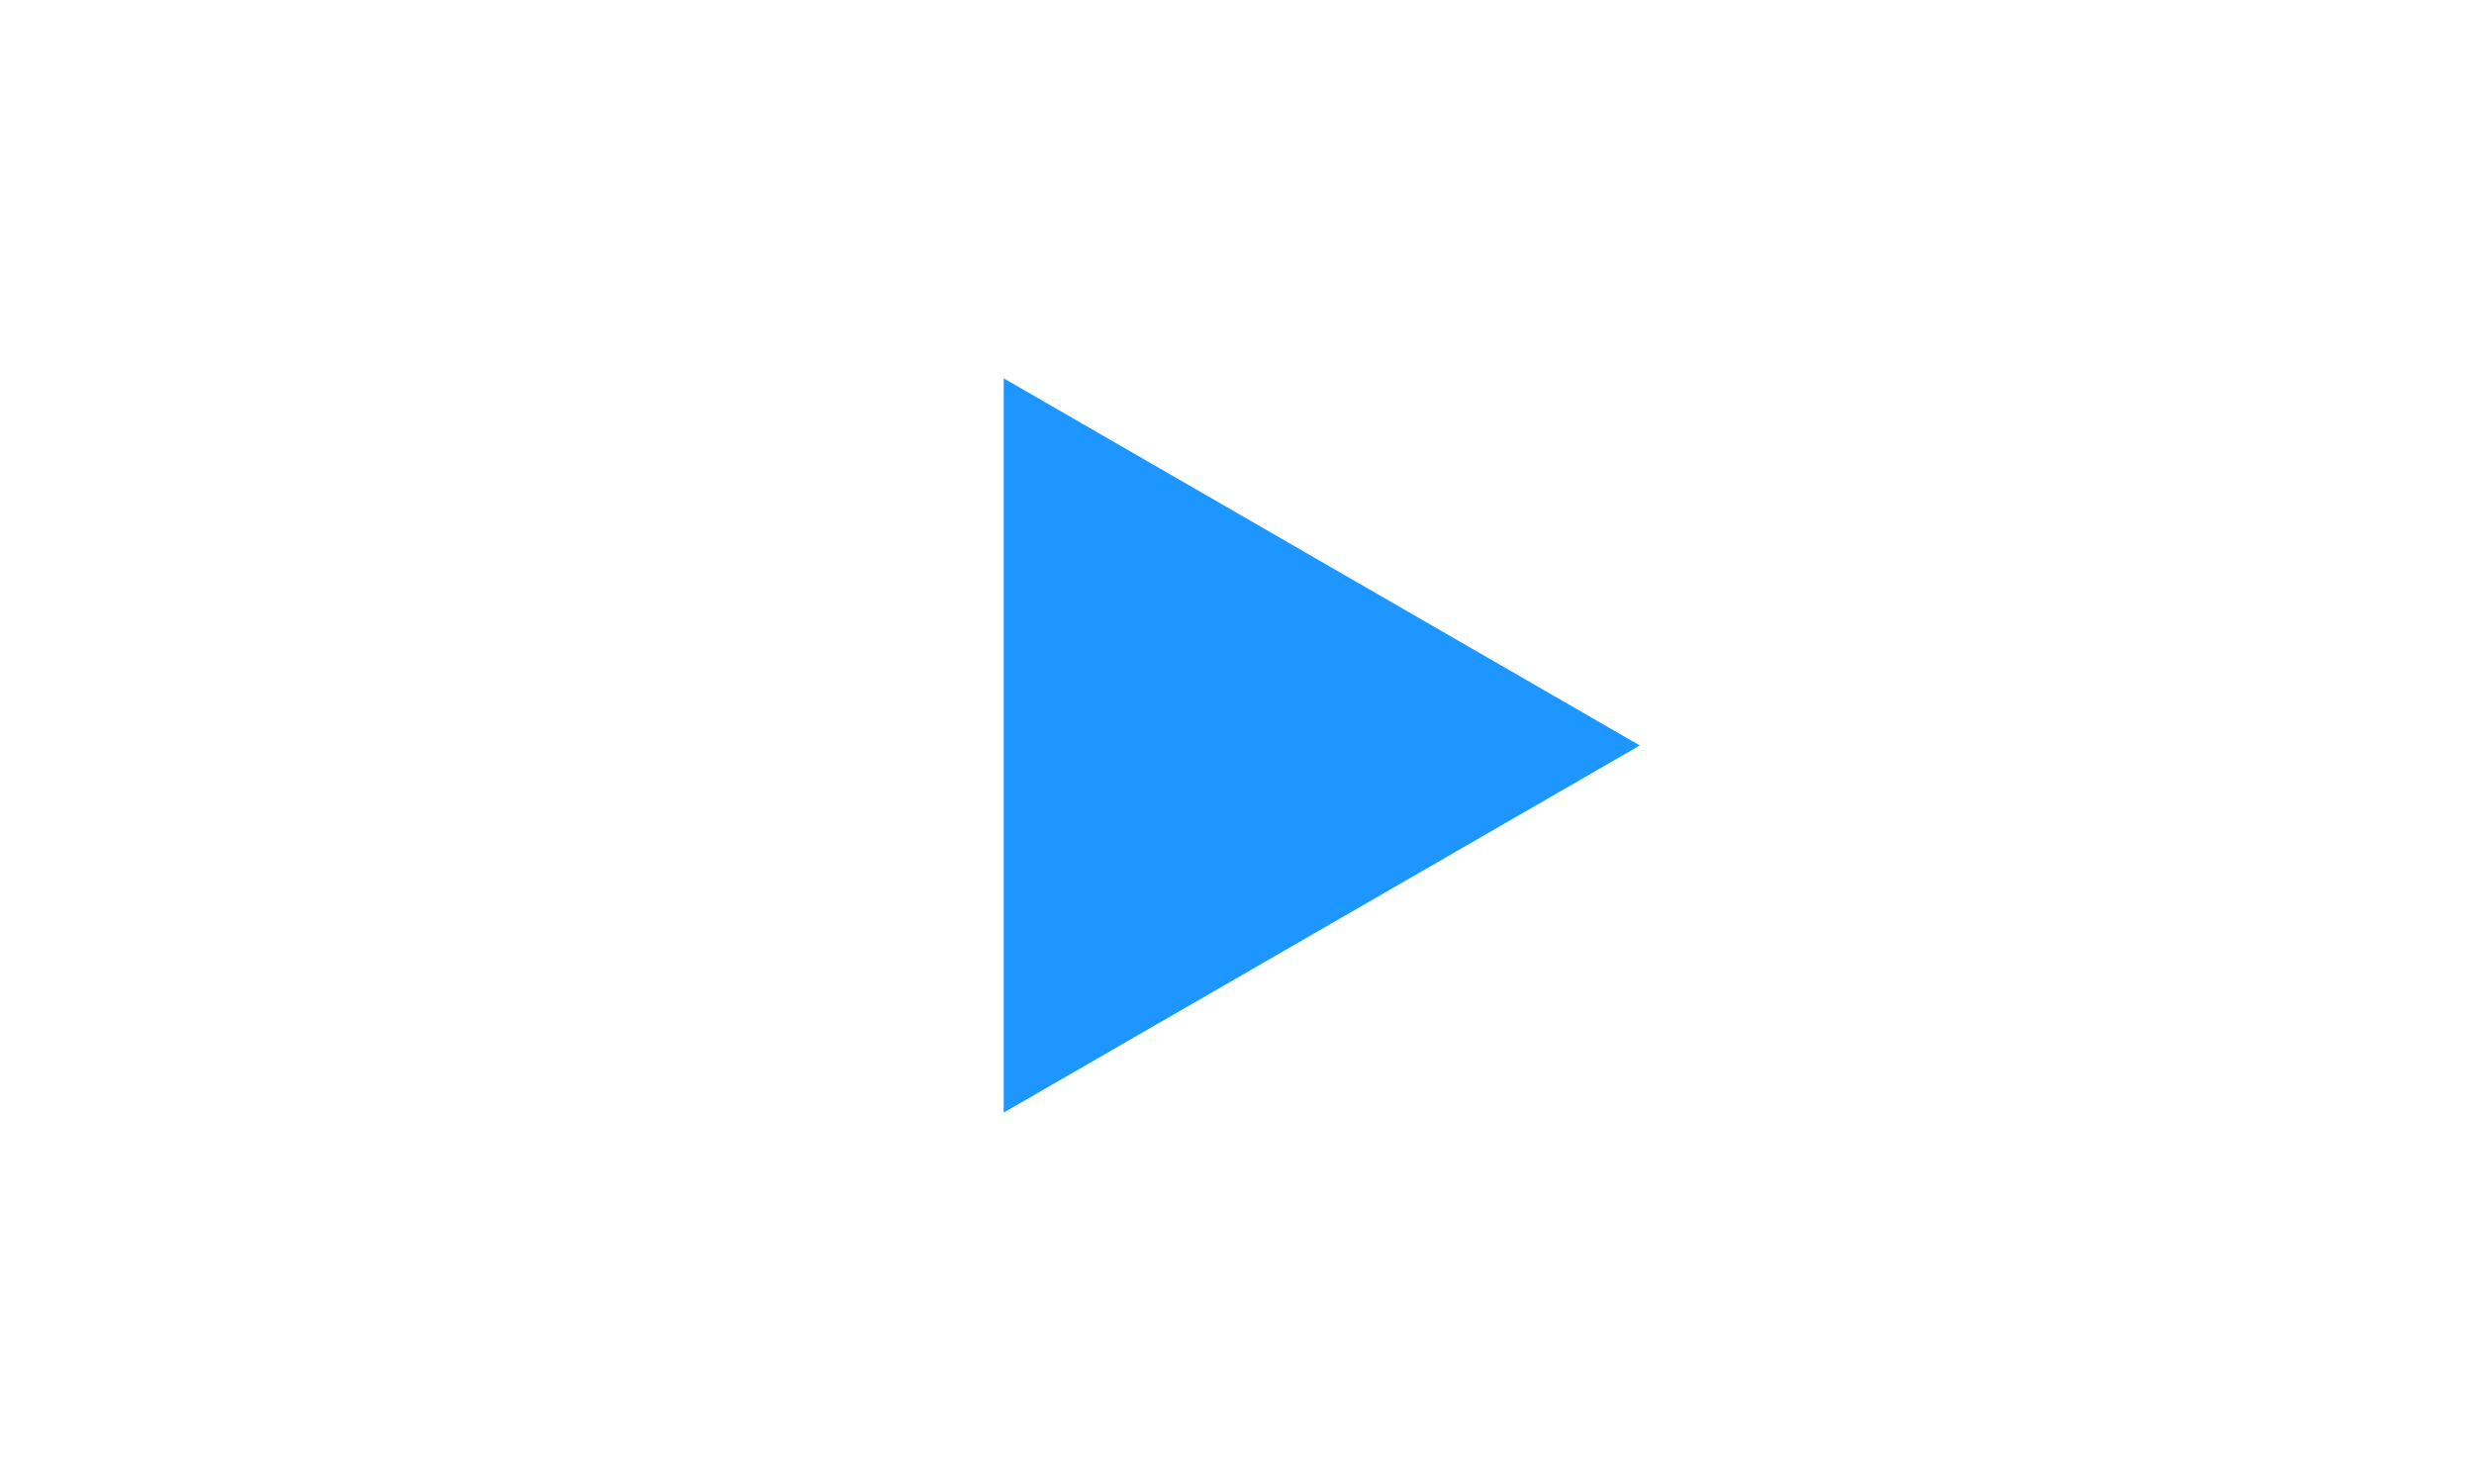 <svg width="200" height="120" viewBox="0 0 200 120" fill="none" xmlns="http://www.w3.org/2000/svg">
<g clip-path="url(#clip0_2356_1895)">
<path d="M132.56 60.28L81.14 89.967L81.14 30.593L132.56 60.28Z" fill="#1E96FF"/>
</g>
<defs>
<clipPath id="clip0_2356_1895">
<rect width="52" height="60" fill="white" transform="translate(81 30)"/>
</clipPath>
</defs>
</svg>
